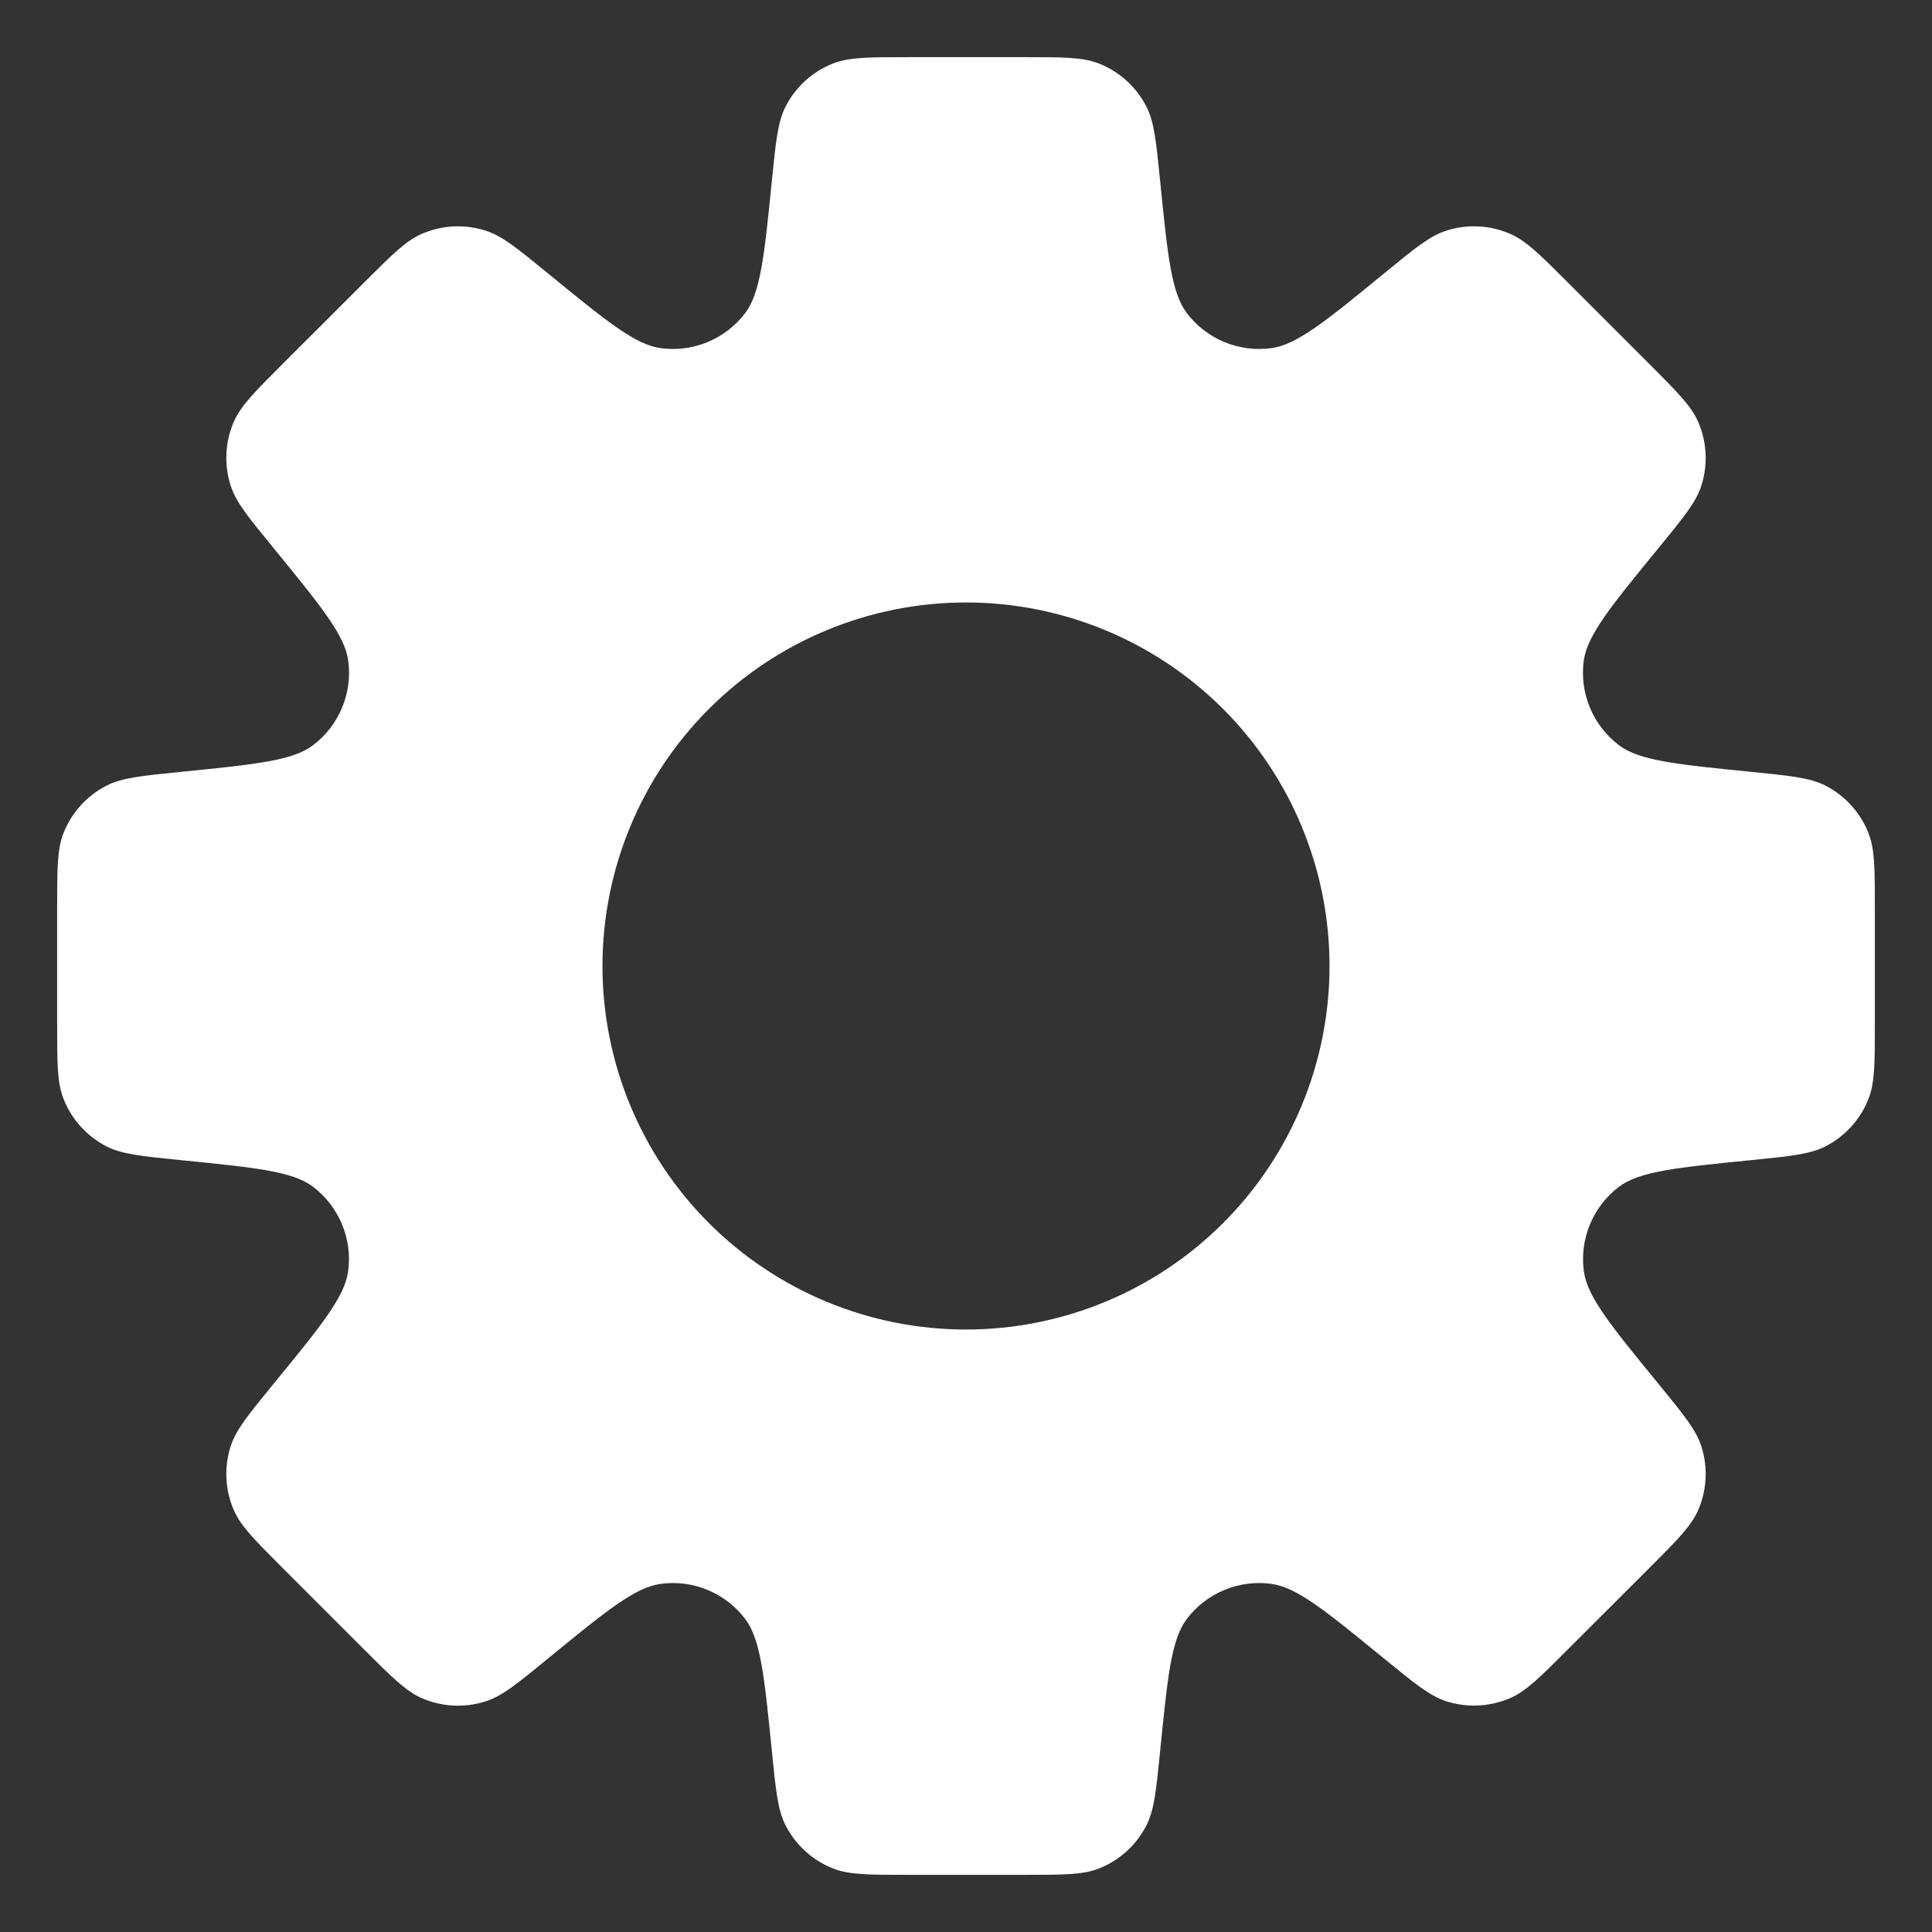 <svg width="31" height="31" viewBox="0 0 31 31" fill="none" xmlns="http://www.w3.org/2000/svg">
<rect x="0" y="0" width="31" height="31" fill="#333333" stroke="none"/>
<path fill-rule="evenodd" clip-rule="evenodd" d="M18.393 1.707C18.52 1.954 18.552 2.27 18.615 2.903C18.735 4.099 18.794 4.697 19.045 5.026C19.201 5.231 19.409 5.39 19.647 5.489C19.885 5.587 20.145 5.621 20.4 5.586C20.808 5.532 21.275 5.152 22.205 4.39C22.697 3.986 22.943 3.785 23.207 3.701C23.543 3.593 23.907 3.611 24.231 3.752C24.486 3.862 24.712 4.087 25.16 4.536L26.464 5.84C26.913 6.289 27.137 6.514 27.248 6.769C27.389 7.093 27.407 7.456 27.299 7.793C27.215 8.057 27.014 8.303 26.611 8.795C25.848 9.726 25.468 10.192 25.412 10.601C25.378 10.857 25.412 11.116 25.511 11.354C25.609 11.591 25.769 11.799 25.974 11.955C26.302 12.206 26.901 12.265 28.099 12.385C28.73 12.448 29.046 12.48 29.294 12.607C29.607 12.769 29.851 13.039 29.98 13.366C30.083 13.624 30.083 13.943 30.083 14.578V16.422C30.083 17.058 30.083 17.375 29.981 17.632C29.852 17.961 29.607 18.231 29.293 18.393C29.046 18.52 28.73 18.552 28.097 18.615C26.901 18.735 26.303 18.794 25.974 19.045C25.769 19.201 25.61 19.409 25.511 19.647C25.413 19.885 25.379 20.145 25.414 20.4C25.469 20.808 25.85 21.275 26.611 22.205C27.014 22.697 27.215 22.942 27.299 23.207C27.407 23.543 27.389 23.907 27.248 24.231C27.137 24.486 26.913 24.711 26.464 25.16L25.16 26.462C24.711 26.913 24.486 27.137 24.231 27.247C23.907 27.387 23.543 27.405 23.207 27.298C22.943 27.213 22.697 27.012 22.205 26.61C21.273 25.848 20.808 25.468 20.4 25.414C20.145 25.379 19.885 25.413 19.647 25.511C19.409 25.61 19.201 25.769 19.045 25.974C18.794 26.302 18.735 26.9 18.615 28.097C18.552 28.73 18.52 29.046 18.393 29.293C18.232 29.607 17.962 29.851 17.634 29.981C17.375 30.083 17.058 30.083 16.422 30.083H14.578C13.943 30.083 13.624 30.083 13.368 29.981C13.039 29.852 12.769 29.607 12.607 29.293C12.48 29.046 12.448 28.73 12.385 28.097C12.265 26.901 12.206 26.303 11.955 25.974C11.799 25.769 11.591 25.61 11.354 25.512C11.116 25.413 10.856 25.379 10.601 25.414C10.192 25.468 9.726 25.848 8.795 26.61C8.303 27.014 8.057 27.215 7.793 27.299C7.456 27.407 7.093 27.389 6.769 27.248C6.514 27.137 6.288 26.913 5.84 26.464L4.536 25.16C4.087 24.711 3.862 24.486 3.752 24.231C3.611 23.907 3.593 23.543 3.701 23.207C3.785 22.943 3.986 22.697 4.389 22.205C5.152 21.273 5.532 20.808 5.586 20.398C5.621 20.144 5.587 19.884 5.488 19.646C5.39 19.409 5.231 19.201 5.026 19.045C4.698 18.794 4.099 18.735 2.901 18.615C2.27 18.552 1.954 18.52 1.706 18.393C1.393 18.231 1.149 17.961 1.02 17.634C0.917 17.375 0.917 17.058 0.917 16.422V14.578C0.917 13.943 0.917 13.624 1.019 13.368C1.148 13.039 1.393 12.769 1.707 12.607C1.954 12.48 2.27 12.448 2.903 12.385C4.099 12.265 4.698 12.206 5.026 11.955C5.231 11.799 5.391 11.591 5.489 11.354C5.588 11.116 5.622 10.857 5.588 10.601C5.532 10.192 5.15 9.726 4.389 8.793C3.986 8.302 3.785 8.057 3.701 7.791C3.593 7.455 3.611 7.091 3.752 6.767C3.862 6.514 4.087 6.288 4.536 5.838L5.84 4.536C6.289 4.087 6.514 3.861 6.769 3.752C7.093 3.611 7.456 3.593 7.793 3.701C8.057 3.785 8.303 3.986 8.795 4.389C9.726 5.15 10.192 5.531 10.6 5.586C10.855 5.621 11.116 5.587 11.354 5.489C11.592 5.39 11.8 5.23 11.956 5.025C12.204 4.697 12.265 4.099 12.385 2.901C12.448 2.27 12.48 1.954 12.607 1.706C12.768 1.392 13.038 1.148 13.366 1.019C13.624 0.917 13.943 0.917 14.578 0.917H16.422C17.058 0.917 17.375 0.917 17.632 1.019C17.961 1.148 18.231 1.393 18.393 1.707ZM15.5 21.333C17.047 21.333 18.531 20.719 19.625 19.625C20.719 18.531 21.333 17.047 21.333 15.5C21.333 13.953 20.719 12.469 19.625 11.375C18.531 10.281 17.047 9.667 15.5 9.667C13.953 9.667 12.469 10.281 11.375 11.375C10.281 12.469 9.667 13.953 9.667 15.5C9.667 17.047 10.281 18.531 11.375 19.625C12.469 20.719 13.953 21.333 15.5 21.333Z" fill="white"/>
</svg>
